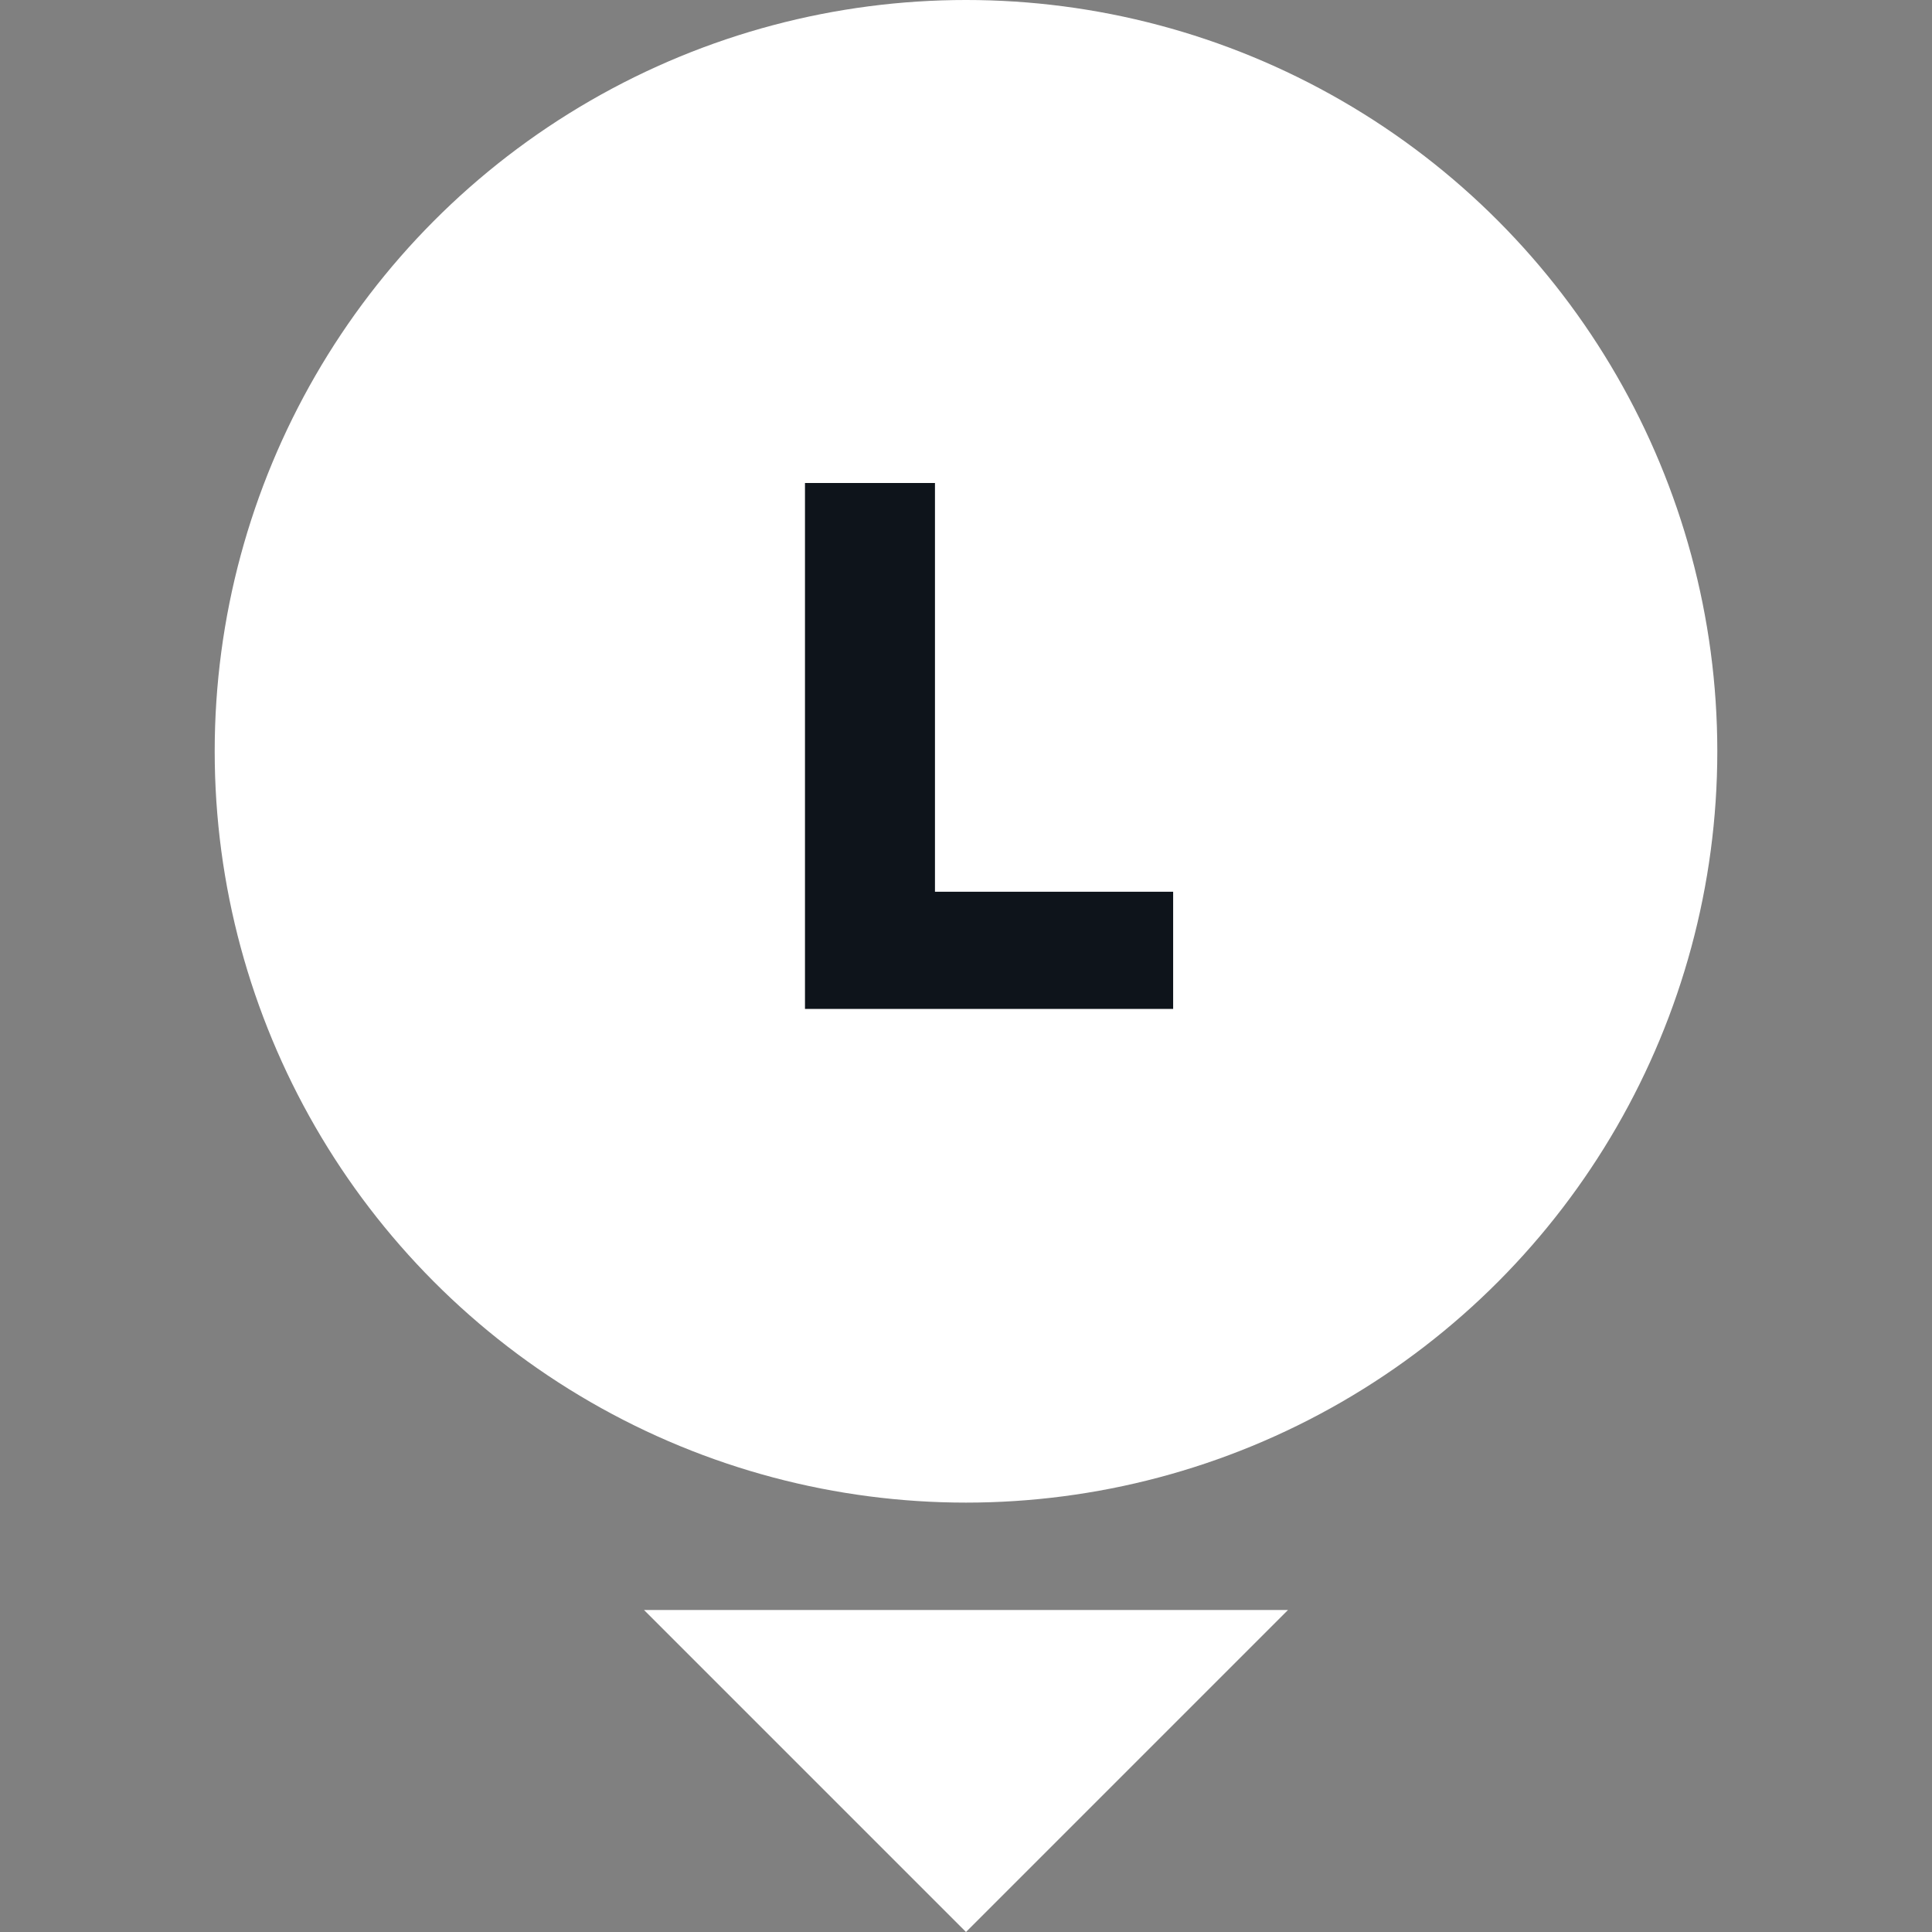 <svg width="32" height="32" viewBox="0 0 32 32" fill="none" xmlns="http://www.w3.org/2000/svg">
<rect x="0" y="0" width="32" height="32" fill="#808080" stroke="none"/>
<circle cx="16" cy="12.444" r="12.444" fill="white"/>
<path d="M19.431 16.711H13.333V8H15.486V14.77H19.431V16.711Z" fill="#0E141B"/>
<path d="M21.333 26.667H10.667L16 32L21.333 26.667Z" fill="white"/>
</svg>
